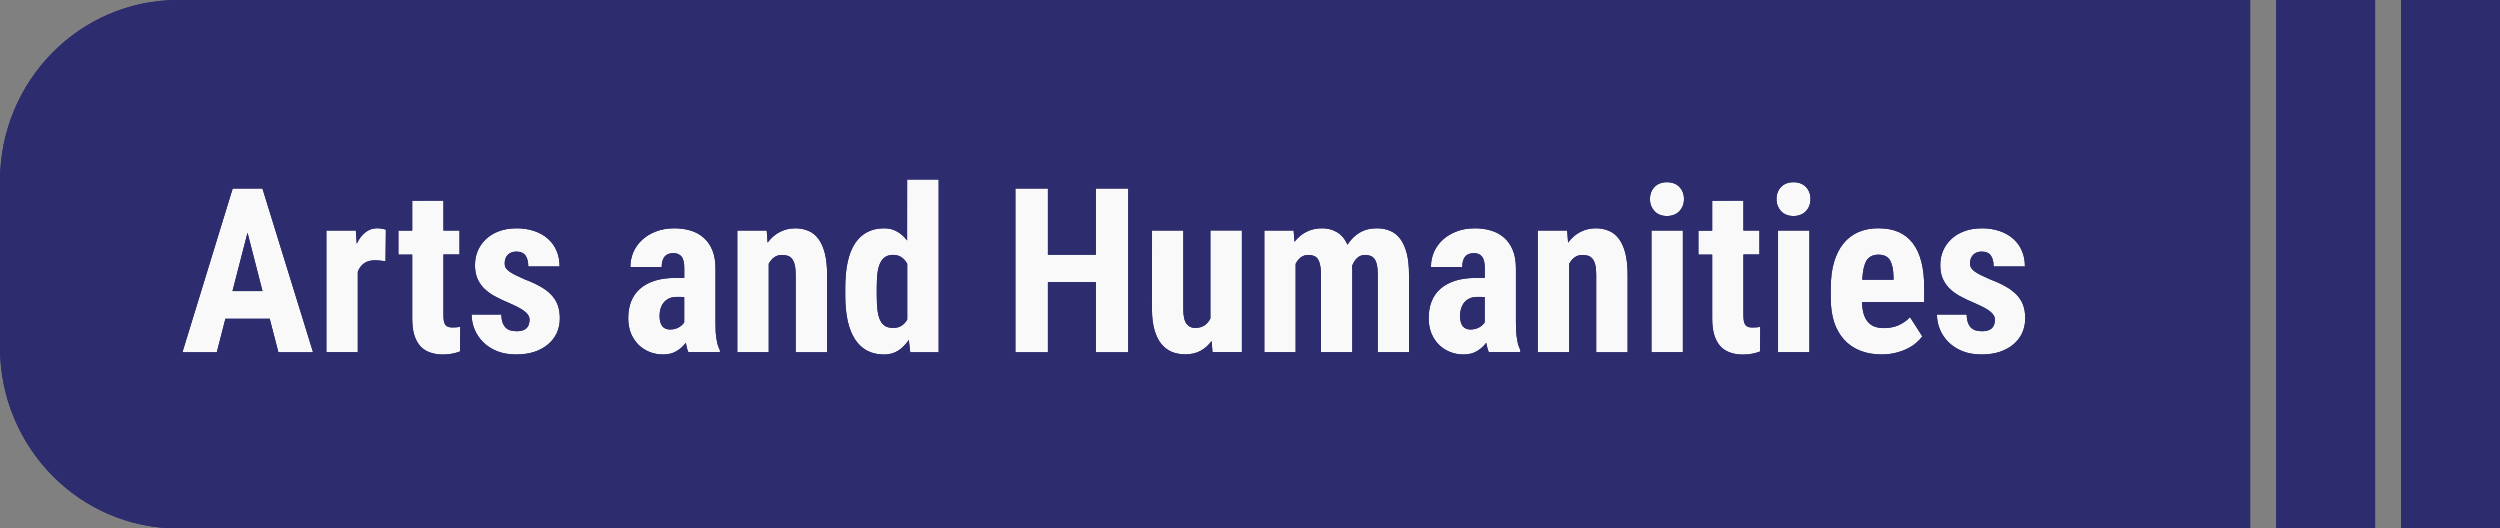 <?xml version="1.0" encoding="UTF-8" standalone="no"?>
<!-- Created with Inkscape (http://www.inkscape.org/) -->

<svg
   width="49.68mm"
   height="10.5mm"
   viewBox="0 0 49.68 10.5"
   version="1.1"
   id="svg1"
   xml:space="preserve"
   inkscape:version="1.3.1 (91b66b0783, 2023-11-16)"
   sodipodi:docname="assets.svg"
   xmlns:inkscape="http://www.inkscape.org/namespaces/inkscape"
   xmlns:sodipodi="http://sodipodi.sourceforge.net/DTD/sodipodi-0.dtd"
   xmlns="http://www.w3.org/2000/svg"
   xmlns:svg="http://www.w3.org/2000/svg"><rect x="0" y="0" width="49.68" height="10.5" fill="#808080" stroke="none"/><sodipodi:namedview
     id="namedview1"
     pagecolor="#ffffff"
     bordercolor="#000000"
     borderopacity="0.25"
     inkscape:showpageshadow="2"
     inkscape:pageopacity="0.0"
     inkscape:pagecheckerboard="0"
     inkscape:deskcolor="#d1d1d1"
     inkscape:document-units="mm"
     inkscape:zoom="11.313708"
     inkscape:cx="1277.3442"
     inkscape:cy="375.69467"
     inkscape:window-width="2560"
     inkscape:window-height="1346"
     inkscape:window-x="-11"
     inkscape:window-y="-11"
     inkscape:window-maximized="1"
     inkscape:current-layer="layer1"
     showgrid="true"><inkscape:grid
       id="grid668"
       units="mm"
       originx="-487.89"
       originy="-95.677"
       spacingx="0.5"
       spacingy="0.5"
       empcolor="#0099e5"
       empopacity="0.302"
       color="#0099e5"
       opacity="0.149"
       empspacing="5"
       dotted="false"
       gridanglex="30"
       gridanglez="30"
       visible="true" /></sodipodi:namedview><defs
     id="defs1" /><g
     inkscape:label="Layer 1"
     inkscape:groupmode="layer"
     id="layer1"
     transform="translate(-487.89,-95.677)"><rect
       style="fill:#f9f9f9;fill-opacity:1;stroke-width:0.5;stroke-linejoin:round;stroke-miterlimit:3.4;stroke-dashoffset:19.854"
       id="rect232"
       width="40"
       height="7.5"
       x="490"
       y="97.5" /><path
       id="path758"
       style="fill:#2c2c6f;fill-opacity:1;stroke-width:0.265"
       d="m 491.426,95.677 c -1.953,0 -3.536,1.61 -3.536,3.597 v 3.306 c 0,1.987 1.583,3.598 3.536,3.598 h 41.179 V 95.677 Z m 41.697,0 v 10.5 h 1.965 V 95.677 Z m 2.482,0 v 10.5 h 1.965 V 95.677 Z m -29.688,3.567 h 0.626 v 3.433 h -0.565 l -0.028,-0.246 c -0.06,0.091 -0.131,0.163 -0.213,0.215 -0.081,0.051 -0.174,0.076 -0.279,0.076 -0.252,0 -0.443,-0.1 -0.575,-0.298 -0.13,-0.198 -0.196,-0.488 -0.196,-0.871 v -0.159 c 0,-0.396 0.066,-0.692 0.198,-0.887 0.132,-0.195 0.323,-0.293 0.575,-0.293 0.097,0 0.183,0.021 0.257,0.065 0.076,0.042 0.142,0.101 0.199,0.177 z m 15.099,0.054 c 0.051,0 0.098,0.008 0.139,0.024 0.043,0.016 0.078,0.039 0.107,0.069 0.029,0.03 0.052,0.066 0.068,0.107 0.016,0.04 0.024,0.085 0.024,0.134 0,0.049 -0.008,0.095 -0.024,0.136 -0.016,0.04 -0.039,0.076 -0.068,0.107 -0.029,0.03 -0.065,0.053 -0.107,0.07 -0.041,0.016 -0.087,0.025 -0.139,0.025 -0.051,0 -0.098,-0.008 -0.141,-0.025 -0.041,-0.016 -0.076,-0.04 -0.105,-0.07 -0.029,-0.031 -0.052,-0.067 -0.068,-0.107 -0.016,-0.042 -0.024,-0.087 -0.024,-0.136 0,-0.049 0.008,-0.094 0.024,-0.134 0.016,-0.042 0.039,-0.078 0.068,-0.107 0.029,-0.03 0.064,-0.053 0.105,-0.069 0.043,-0.016 0.089,-0.024 0.141,-0.024 z m 2.515,0 c 0.051,0 0.098,0.008 0.138,0.024 0.043,0.016 0.078,0.039 0.107,0.069 0.029,0.03 0.052,0.066 0.068,0.107 0.016,0.04 0.024,0.085 0.024,0.134 0,0.049 -0.008,0.095 -0.024,0.136 -0.016,0.04 -0.039,0.076 -0.068,0.107 -0.029,0.03 -0.065,0.053 -0.107,0.07 -0.041,0.016 -0.087,0.025 -0.138,0.025 -0.051,0 -0.098,-0.008 -0.141,-0.025 -0.041,-0.016 -0.076,-0.04 -0.105,-0.07 -0.029,-0.031 -0.052,-0.067 -0.068,-0.107 -0.016,-0.042 -0.024,-0.087 -0.024,-0.136 0,-0.049 0.008,-0.094 0.024,-0.134 0.016,-0.042 0.038,-0.078 0.068,-0.107 0.029,-0.03 0.064,-0.053 0.105,-0.069 0.043,-0.016 0.089,-0.024 0.141,-0.024 z m -31.017,0.125 h 0.591 l 1.006,3.254 h -0.689 l -0.172,-0.666 h -0.881 l -0.171,0.666 h -0.683 z m 15.554,0 h 0.646 v 1.316 h 0.953 v -1.316 h 0.643 v 3.254 h -0.643 v -1.393 h -0.953 v 1.393 h -0.646 z m -11.366,0.241 v 0.594 h 0.319 v 0.476 h -0.319 v 1.2 c 0,0.051 0.003,0.092 0.009,0.125 0.007,0.033 0.018,0.059 0.033,0.078 0.016,0.018 0.036,0.031 0.059,0.038 0.023,0.006 0.052,0.009 0.086,0.009 0.031,0 0.058,-10e-4 0.083,-0.004 0.026,-0.003 0.048,-0.006 0.064,-0.011 l -0.004,0.492 c -0.047,0.018 -0.097,0.032 -0.151,0.043 -0.054,0.012 -0.118,0.018 -0.191,0.018 -0.092,0 -0.176,-0.013 -0.251,-0.04 -0.075,-0.025 -0.139,-0.066 -0.193,-0.122 -0.053,-0.058 -0.094,-0.133 -0.123,-0.224 -0.028,-0.091 -0.041,-0.201 -0.041,-0.329 v -1.271 h -0.275 v -0.476 h 0.275 v -0.594 z m 25.833,0 v 0.594 h 0.318 v 0.476 h -0.318 v 1.2 c 0,0.051 0.003,0.092 0.009,0.125 0.007,0.033 0.018,0.059 0.033,0.079 0.016,0.018 0.035,0.03 0.059,0.038 0.023,0.006 0.052,0.009 0.086,0.009 0.031,0 0.059,-10e-4 0.084,-0.004 0.026,-0.003 0.047,-0.006 0.064,-0.011 l -0.005,0.492 c -0.047,0.018 -0.097,0.032 -0.151,0.043 -0.054,0.012 -0.118,0.018 -0.191,0.018 -0.092,0 -0.175,-0.013 -0.25,-0.04 -0.075,-0.025 -0.139,-0.066 -0.193,-0.122 -0.053,-0.058 -0.094,-0.133 -0.123,-0.224 -0.028,-0.091 -0.042,-0.201 -0.042,-0.329 v -1.271 h -0.274 v -0.476 h 0.274 v -0.594 z m -27.148,0.548 v 5.2e-4 c 0.028,0 0.058,0.003 0.09,0.009 0.034,0.005 0.061,0.011 0.081,0.02 l -0.007,0.626 c -0.028,-0.003 -0.062,-0.006 -0.103,-0.011 -0.04,-0.005 -0.074,-0.007 -0.103,-0.007 -0.089,0 -0.162,0.019 -0.218,0.058 -0.056,0.039 -0.098,0.096 -0.127,0.17 v 1.598 h -0.624 v -2.418 h 0.585 l 0.018,0.262 c 0.047,-0.097 0.104,-0.172 0.172,-0.226 0.069,-0.054 0.147,-0.081 0.235,-0.081 z m 2.763,0.001 v 5.1e-4 c 0.133,0 0.253,0.018 0.358,0.055 0.107,0.036 0.198,0.087 0.272,0.155 0.075,0.066 0.132,0.145 0.171,0.239 0.04,0.092 0.059,0.195 0.059,0.309 h -0.622 c 0,-0.092 -0.018,-0.165 -0.055,-0.217 -0.037,-0.052 -0.099,-0.078 -0.187,-0.078 -0.066,0 -0.12,0.021 -0.163,0.062 -0.043,0.042 -0.064,0.1 -0.064,0.174 0,0.031 0.006,0.06 0.02,0.085 0.015,0.024 0.037,0.047 0.068,0.071 0.032,0.024 0.074,0.048 0.125,0.074 0.051,0.025 0.114,0.054 0.189,0.087 0.119,0.045 0.221,0.092 0.307,0.141 0.088,0.049 0.16,0.104 0.218,0.165 0.057,0.06 0.099,0.127 0.127,0.203 0.028,0.076 0.042,0.164 0.042,0.264 0,0.107 -0.021,0.205 -0.061,0.293 -0.041,0.088 -0.1,0.163 -0.176,0.226 -0.075,0.063 -0.165,0.112 -0.272,0.148 -0.107,0.034 -0.226,0.051 -0.358,0.051 -0.145,0 -0.273,-0.022 -0.384,-0.067 -0.11,-0.046 -0.202,-0.106 -0.276,-0.181 -0.075,-0.076 -0.131,-0.161 -0.169,-0.255 -0.038,-0.095 -0.057,-0.192 -0.057,-0.29 h 0.591 c 10e-4,0.066 0.01,0.12 0.026,0.163 0.016,0.042 0.038,0.075 0.064,0.101 0.028,0.025 0.06,0.043 0.097,0.053 0.038,0.009 0.079,0.014 0.123,0.014 0.167,0 0.25,-0.077 0.25,-0.23 0,-0.031 -0.008,-0.059 -0.024,-0.084 -0.015,-0.027 -0.039,-0.053 -0.072,-0.079 -0.032,-0.027 -0.074,-0.054 -0.127,-0.081 -0.053,-0.027 -0.116,-0.057 -0.189,-0.089 -0.108,-0.045 -0.204,-0.091 -0.288,-0.137 -0.084,-0.048 -0.154,-0.1 -0.211,-0.158 -0.057,-0.06 -0.1,-0.127 -0.129,-0.199 -0.029,-0.074 -0.044,-0.159 -0.044,-0.256 0,-0.101 0.018,-0.196 0.055,-0.284 0.038,-0.089 0.092,-0.166 0.162,-0.232 0.07,-0.067 0.156,-0.12 0.257,-0.157 0.102,-0.039 0.218,-0.058 0.347,-0.058 z m 5.545,0 v 5.1e-4 c 0.092,0 0.177,0.016 0.255,0.049 0.078,0.031 0.144,0.083 0.2,0.156 0.056,0.073 0.099,0.169 0.13,0.286 0.031,0.118 0.046,0.262 0.046,0.434 v 1.538 h -0.624 v -1.54 c 0,-0.077 -0.006,-0.141 -0.018,-0.192 -0.012,-0.051 -0.029,-0.091 -0.053,-0.121 -0.022,-0.03 -0.05,-0.051 -0.083,-0.062 -0.034,-0.012 -0.073,-0.018 -0.119,-0.018 -0.059,0 -0.11,0.015 -0.153,0.046 -0.044,0.031 -0.081,0.075 -0.11,0.13 v 1.756 h -0.624 v -2.417 h 0.584 l 0.018,0.239 c 0.069,-0.092 0.149,-0.163 0.241,-0.21 0.092,-0.049 0.195,-0.074 0.31,-0.074 z m 15.908,0 v 5.1e-4 c 0.092,0 0.177,0.016 0.255,0.049 0.078,0.031 0.144,0.083 0.2,0.156 0.056,0.073 0.099,0.169 0.13,0.286 0.031,0.118 0.046,0.262 0.046,0.434 v 1.538 h -0.624 v -1.54 c 0,-0.077 -0.006,-0.141 -0.018,-0.192 -0.012,-0.051 -0.029,-0.091 -0.053,-0.121 -0.022,-0.03 -0.05,-0.051 -0.084,-0.062 -0.034,-0.012 -0.073,-0.018 -0.118,-0.018 -0.059,0 -0.11,0.015 -0.154,0.046 -0.044,0.031 -0.08,0.075 -0.11,0.13 v 1.756 h -0.624 v -2.417 h 0.584 l 0.018,0.239 c 0.069,-0.092 0.15,-0.163 0.242,-0.21 0.092,-0.049 0.195,-0.074 0.31,-0.074 z m 7.665,0 v 5.1e-4 c 0.133,0 0.252,0.018 0.358,0.055 0.107,0.036 0.198,0.087 0.272,0.155 0.075,0.066 0.132,0.145 0.172,0.239 0.04,0.092 0.059,0.195 0.059,0.309 h -0.622 c 0,-0.092 -0.018,-0.165 -0.055,-0.217 -0.037,-0.052 -0.099,-0.078 -0.187,-0.078 -0.066,0 -0.12,0.021 -0.162,0.062 -0.043,0.042 -0.064,0.1 -0.064,0.174 0,0.031 0.006,0.06 0.02,0.085 0.015,0.024 0.037,0.047 0.068,0.071 0.032,0.024 0.074,0.048 0.125,0.074 0.051,0.025 0.114,0.054 0.189,0.087 0.119,0.045 0.221,0.092 0.307,0.141 0.088,0.049 0.16,0.104 0.218,0.165 0.057,0.06 0.1,0.127 0.128,0.203 0.028,0.076 0.041,0.164 0.041,0.264 0,0.107 -0.021,0.205 -0.061,0.293 -0.041,0.088 -0.1,0.163 -0.176,0.226 -0.075,0.063 -0.165,0.112 -0.272,0.148 -0.107,0.034 -0.226,0.051 -0.358,0.051 -0.145,0 -0.273,-0.022 -0.384,-0.067 -0.11,-0.046 -0.202,-0.106 -0.277,-0.181 -0.075,-0.076 -0.131,-0.161 -0.169,-0.255 -0.038,-0.095 -0.057,-0.192 -0.057,-0.29 h 0.591 c 10e-4,0.066 0.01,0.12 0.026,0.163 0.016,0.042 0.037,0.075 0.064,0.101 0.028,0.025 0.06,0.043 0.097,0.053 0.038,0.009 0.079,0.014 0.123,0.014 0.167,0 0.251,-0.077 0.251,-0.23 0,-0.031 -0.008,-0.059 -0.024,-0.084 -0.015,-0.027 -0.039,-0.053 -0.072,-0.079 -0.032,-0.027 -0.075,-0.054 -0.128,-0.081 -0.053,-0.027 -0.115,-0.057 -0.189,-0.089 -0.108,-0.045 -0.204,-0.091 -0.288,-0.137 -0.084,-0.048 -0.154,-0.1 -0.211,-0.158 -0.057,-0.06 -0.1,-0.127 -0.13,-0.199 -0.029,-0.074 -0.044,-0.159 -0.044,-0.256 0,-0.101 0.018,-0.196 0.055,-0.284 0.038,-0.089 0.092,-0.166 0.163,-0.232 0.07,-0.067 0.156,-0.12 0.257,-0.157 0.102,-0.039 0.218,-0.058 0.347,-0.058 z m -25.98,5.1e-4 c 0.119,0 0.228,0.015 0.328,0.046 0.1,0.03 0.186,0.078 0.259,0.143 0.073,0.064 0.131,0.147 0.172,0.248 0.041,0.1 0.061,0.221 0.061,0.362 v 1.073 c 0,0.07 10e-4,0.132 0.004,0.188 0.004,0.054 0.01,0.103 0.018,0.147 0.007,0.043 0.016,0.083 0.026,0.118 0.012,0.034 0.025,0.067 0.04,0.098 v 0.038 l -0.626,5.1e-4 c -0.012,-0.025 -0.022,-0.054 -0.03,-0.085 -0.007,-0.033 -0.015,-0.067 -0.022,-0.102 -0.047,0.066 -0.107,0.12 -0.182,0.165 -0.073,0.045 -0.163,0.068 -0.27,0.068 -0.097,0 -0.187,-0.017 -0.272,-0.052 -0.084,-0.034 -0.157,-0.083 -0.22,-0.145 -0.061,-0.063 -0.111,-0.138 -0.147,-0.226 -0.035,-0.089 -0.053,-0.189 -0.053,-0.299 0,-0.122 0.019,-0.232 0.057,-0.331 0.04,-0.1 0.098,-0.184 0.176,-0.252 0.079,-0.07 0.177,-0.123 0.294,-0.161 0.119,-0.037 0.258,-0.056 0.418,-0.056 h 0.169 v -0.194 c 0,-0.109 -0.018,-0.185 -0.055,-0.23 -0.037,-0.045 -0.09,-0.068 -0.161,-0.068 -0.081,0 -0.14,0.025 -0.178,0.074 -0.037,0.048 -0.055,0.115 -0.055,0.203 h -0.622 c 0,-0.106 0.02,-0.205 0.059,-0.297 0.041,-0.094 0.1,-0.175 0.176,-0.245 0.076,-0.07 0.168,-0.126 0.274,-0.166 0.107,-0.042 0.228,-0.062 0.362,-0.062 z m 12.877,0 c 0.11,0 0.208,0.026 0.295,0.078 0.088,0.052 0.157,0.135 0.208,0.248 0.064,-0.103 0.145,-0.183 0.24,-0.239 0.097,-0.058 0.211,-0.087 0.343,-0.087 0.097,0 0.183,0.016 0.261,0.049 0.079,0.033 0.146,0.085 0.202,0.158 0.056,0.073 0.099,0.169 0.13,0.286 0.031,0.118 0.046,0.262 0.046,0.431 v 1.538 h -0.621 v -1.54 c 0,-0.081 -0.006,-0.146 -0.018,-0.196 -0.01,-0.051 -0.027,-0.09 -0.049,-0.118 -0.022,-0.03 -0.048,-0.05 -0.079,-0.06 -0.031,-0.012 -0.066,-0.018 -0.105,-0.018 -0.061,0 -0.114,0.02 -0.156,0.058 -0.043,0.039 -0.076,0.092 -0.103,0.159 10e-4,0.016 0.002,0.033 0.002,0.051 10e-4,0.018 0.002,0.036 0.002,0.054 v 1.611 h -0.622 v -1.535 c 0,-0.081 -0.006,-0.146 -0.018,-0.197 -0.01,-0.052 -0.026,-0.093 -0.048,-0.123 -0.021,-0.03 -0.047,-0.05 -0.079,-0.06 -0.031,-0.012 -0.066,-0.018 -0.105,-0.018 -0.057,0 -0.107,0.015 -0.149,0.046 -0.041,0.031 -0.076,0.075 -0.105,0.13 v 1.756 h -0.622 v -2.418 h 0.582 l 0.018,0.224 c 0.066,-0.085 0.144,-0.151 0.235,-0.197 0.092,-0.048 0.198,-0.071 0.316,-0.071 z m 3.031,0 h 5.2e-4 c 0.118,5e-5 0.227,0.015 0.327,0.046 0.1,0.03 0.186,0.078 0.259,0.143 0.073,0.064 0.13,0.147 0.171,0.248 0.041,0.1 0.061,0.221 0.061,0.362 v 1.073 c 0,0.07 0.002,0.132 0.005,0.188 0.004,0.054 0.01,0.103 0.018,0.147 0.007,0.043 0.016,0.083 0.026,0.118 0.012,0.034 0.025,0.067 0.039,0.098 v 0.038 l -0.626,5.1e-4 c -0.012,-0.025 -0.022,-0.054 -0.03,-0.085 -0.007,-0.033 -0.015,-0.067 -0.022,-0.102 -0.047,0.066 -0.108,0.12 -0.182,0.165 -0.073,0.045 -0.163,0.068 -0.27,0.068 -0.097,0 -0.187,-0.017 -0.272,-0.052 -0.084,-0.034 -0.157,-0.083 -0.22,-0.145 -0.061,-0.063 -0.111,-0.138 -0.147,-0.226 -0.035,-0.089 -0.053,-0.189 -0.053,-0.299 0,-0.122 0.019,-0.232 0.057,-0.331 0.04,-0.1 0.098,-0.184 0.176,-0.252 0.079,-0.07 0.177,-0.123 0.295,-0.161 0.119,-0.037 0.257,-0.056 0.417,-0.056 h 0.17 v -0.194 c 0,-0.109 -0.019,-0.185 -0.055,-0.23 -0.037,-0.045 -0.09,-0.068 -0.16,-0.068 -0.081,0 -0.14,0.025 -0.178,0.074 -0.037,0.048 -0.055,0.115 -0.055,0.203 h -0.622 c 0,-0.106 0.02,-0.205 0.059,-0.297 0.041,-0.094 0.1,-0.175 0.176,-0.245 0.076,-0.07 0.168,-0.126 0.274,-0.166 0.107,-0.042 0.227,-0.062 0.362,-0.062 z m 8.027,0 c 0.302,0 0.528,0.098 0.679,0.297 0.151,0.198 0.226,0.492 0.226,0.881 v 0.288 h -1.237 c 0.004,0.097 0.017,0.178 0.037,0.244 0.022,0.066 0.051,0.118 0.088,0.159 0.037,0.04 0.081,0.07 0.132,0.087 0.053,0.018 0.112,0.027 0.178,0.027 0.11,0 0.207,-0.019 0.292,-0.056 0.086,-0.039 0.163,-0.092 0.228,-0.161 l 0.244,0.381 c -0.031,0.043 -0.071,0.087 -0.121,0.13 -0.05,0.042 -0.108,0.08 -0.176,0.114 -0.067,0.034 -0.143,0.061 -0.228,0.082 -0.085,0.022 -0.178,0.034 -0.279,0.034 -0.163,0 -0.307,-0.025 -0.433,-0.076 -0.126,-0.051 -0.232,-0.123 -0.318,-0.219 -0.086,-0.095 -0.153,-0.212 -0.198,-0.349 -0.044,-0.139 -0.066,-0.296 -0.066,-0.472 v -0.198 c 0,-0.197 0.021,-0.369 0.064,-0.517 0.044,-0.149 0.106,-0.273 0.187,-0.373 0.082,-0.101 0.182,-0.177 0.299,-0.228 0.119,-0.051 0.253,-0.076 0.402,-0.076 z m -14.44,0.044 h 0.622 v 1.569 c 0,0.133 0.021,0.227 0.064,0.284 0.043,0.055 0.098,0.083 0.167,0.083 0.076,0 0.139,-0.017 0.189,-0.05 0.05,-0.034 0.089,-0.08 0.118,-0.139 v -1.748 h 0.626 v 2.418 h -0.584 l -0.018,-0.222 c -0.061,0.085 -0.135,0.151 -0.222,0.197 -0.085,0.046 -0.184,0.069 -0.297,0.069 -0.1,0 -0.19,-0.016 -0.272,-0.049 -0.081,-0.034 -0.15,-0.088 -0.209,-0.159 -0.059,-0.073 -0.104,-0.166 -0.136,-0.279 -0.032,-0.115 -0.049,-0.252 -0.049,-0.411 z m 9.925,0 h 0.624 v 2.418 h -0.624 z m 2.515,0 h 0.624 v 2.418 h -0.624 z m -30.414,0.044 -0.299,1.16 h 0.597 z m 32.41,0.436 c -0.108,0 -0.187,0.039 -0.237,0.118 -0.048,0.079 -0.076,0.205 -0.085,0.38 h 0.621 v -0.058 c -0.003,-0.145 -0.026,-0.254 -0.07,-0.328 -0.044,-0.074 -0.12,-0.112 -0.228,-0.112 z m -19.577,0.004 c -0.061,0 -0.114,0.013 -0.156,0.039 -0.041,0.025 -0.074,0.064 -0.101,0.116 -0.026,0.052 -0.046,0.119 -0.057,0.203 -0.01,0.082 -0.015,0.18 -0.015,0.293 v 0.159 c 0,0.112 0.005,0.207 0.015,0.288 0.01,0.081 0.028,0.148 0.053,0.202 0.026,0.052 0.06,0.091 0.101,0.116 0.043,0.024 0.095,0.036 0.158,0.036 0.066,0 0.122,-0.015 0.167,-0.044 0.045,-0.03 0.082,-0.071 0.112,-0.124 v -1.104 c -0.029,-0.057 -0.067,-0.1 -0.114,-0.132 -0.045,-0.031 -0.099,-0.047 -0.162,-0.047 z m -4.303,0.836 c -0.059,0 -0.109,0.009 -0.151,0.029 -0.043,0.019 -0.078,0.046 -0.107,0.081 -0.028,0.034 -0.049,0.075 -0.064,0.121 -0.013,0.046 -0.02,0.095 -0.02,0.147 0,0.088 0.018,0.155 0.053,0.202 0.037,0.045 0.088,0.067 0.154,0.067 0.069,0 0.127,-0.015 0.176,-0.043 0.048,-0.028 0.084,-0.061 0.107,-0.1 v -0.503 z m 15.908,0 c -0.059,0 -0.109,0.009 -0.151,0.029 -0.043,0.019 -0.079,0.046 -0.108,0.081 -0.028,0.034 -0.049,0.075 -0.064,0.121 -0.013,0.046 -0.02,0.095 -0.02,0.147 0,0.088 0.018,0.155 0.053,0.202 0.037,0.045 0.088,0.067 0.153,0.067 0.069,0 0.127,-0.015 0.176,-0.043 0.048,-0.028 0.085,-0.061 0.108,-0.1 v -0.503 z"
       inkscape:export-filename="topic_tags\topic_3.svg"
       inkscape:export-xdpi="96"
       inkscape:export-ydpi="96" /><path
       id="path170"
       style="fill:#2c2c6f;fill-opacity:1;stroke-width:0.265"
       d="m 491.426,95.677 c -1.953,0 -3.536,1.61 -3.536,3.597 v 3.306 c 0,1.987 1.583,3.598 3.536,3.598 h 41.179 V 95.677 Z m 41.697,0 v 10.5 h 1.965 V 95.677 Z m 2.482,0 v 10.5 h 1.965 V 95.677 Z m -29.688,3.567 h 0.626 v 3.433 h -0.565 l -0.028,-0.246 c -0.06,0.091 -0.131,0.163 -0.213,0.215 -0.081,0.051 -0.174,0.076 -0.279,0.076 -0.252,0 -0.443,-0.1 -0.575,-0.298 -0.13,-0.198 -0.196,-0.488 -0.196,-0.871 v -0.159 c 0,-0.396 0.066,-0.692 0.198,-0.887 0.132,-0.195 0.323,-0.293 0.575,-0.293 0.097,0 0.183,0.021 0.257,0.065 0.076,0.042 0.142,0.101 0.199,0.177 z m 15.099,0.054 c 0.051,0 0.098,0.008 0.139,0.024 0.043,0.016 0.078,0.039 0.107,0.069 0.029,0.03 0.052,0.066 0.068,0.107 0.016,0.04 0.024,0.085 0.024,0.134 0,0.049 -0.008,0.095 -0.024,0.136 -0.016,0.04 -0.039,0.076 -0.068,0.107 -0.029,0.03 -0.065,0.053 -0.107,0.07 -0.041,0.016 -0.087,0.025 -0.139,0.025 -0.051,0 -0.098,-0.008 -0.141,-0.025 -0.041,-0.016 -0.076,-0.04 -0.105,-0.07 -0.029,-0.031 -0.052,-0.067 -0.068,-0.107 -0.016,-0.042 -0.024,-0.087 -0.024,-0.136 0,-0.049 0.008,-0.094 0.024,-0.134 0.016,-0.042 0.039,-0.078 0.068,-0.107 0.029,-0.03 0.064,-0.053 0.105,-0.069 0.043,-0.016 0.089,-0.024 0.141,-0.024 z m 2.515,0 c 0.051,0 0.098,0.008 0.138,0.024 0.043,0.016 0.078,0.039 0.107,0.069 0.029,0.03 0.052,0.066 0.068,0.107 0.016,0.04 0.024,0.085 0.024,0.134 0,0.049 -0.008,0.095 -0.024,0.136 -0.016,0.04 -0.039,0.076 -0.068,0.107 -0.029,0.03 -0.065,0.053 -0.107,0.07 -0.041,0.016 -0.087,0.025 -0.138,0.025 -0.051,0 -0.098,-0.008 -0.141,-0.025 -0.041,-0.016 -0.076,-0.04 -0.105,-0.07 -0.029,-0.031 -0.052,-0.067 -0.068,-0.107 -0.016,-0.042 -0.024,-0.087 -0.024,-0.136 0,-0.049 0.008,-0.094 0.024,-0.134 0.016,-0.042 0.038,-0.078 0.068,-0.107 0.029,-0.03 0.064,-0.053 0.105,-0.069 0.043,-0.016 0.089,-0.024 0.141,-0.024 z m -31.017,0.125 h 0.591 l 1.006,3.254 h -0.689 l -0.172,-0.666 h -0.881 l -0.171,0.666 h -0.683 z m 15.554,0 h 0.646 v 1.316 h 0.953 v -1.316 h 0.643 v 3.254 h -0.643 v -1.393 h -0.953 v 1.393 h -0.646 z m -11.366,0.241 v 0.594 h 0.319 v 0.476 h -0.319 v 1.2 c 0,0.051 0.003,0.092 0.009,0.125 0.007,0.033 0.018,0.059 0.033,0.078 0.016,0.018 0.036,0.031 0.059,0.038 0.023,0.006 0.052,0.009 0.086,0.009 0.031,0 0.058,-10e-4 0.083,-0.004 0.026,-0.003 0.048,-0.006 0.064,-0.011 l -0.004,0.492 c -0.047,0.018 -0.097,0.032 -0.151,0.043 -0.054,0.012 -0.118,0.018 -0.191,0.018 -0.092,0 -0.176,-0.013 -0.251,-0.04 -0.075,-0.025 -0.139,-0.066 -0.193,-0.122 -0.053,-0.058 -0.094,-0.133 -0.123,-0.224 -0.028,-0.091 -0.041,-0.201 -0.041,-0.329 v -1.271 h -0.275 v -0.476 h 0.275 v -0.594 z m 25.833,0 v 0.594 h 0.318 v 0.476 h -0.318 v 1.2 c 0,0.051 0.003,0.092 0.009,0.125 0.007,0.033 0.018,0.059 0.033,0.079 0.016,0.018 0.035,0.03 0.059,0.038 0.023,0.006 0.052,0.009 0.086,0.009 0.031,0 0.059,-10e-4 0.084,-0.004 0.026,-0.003 0.047,-0.006 0.064,-0.011 l -0.005,0.492 c -0.047,0.018 -0.097,0.032 -0.151,0.043 -0.054,0.012 -0.118,0.018 -0.191,0.018 -0.092,0 -0.175,-0.013 -0.25,-0.04 -0.075,-0.025 -0.139,-0.066 -0.193,-0.122 -0.053,-0.058 -0.094,-0.133 -0.123,-0.224 -0.028,-0.091 -0.042,-0.201 -0.042,-0.329 v -1.271 h -0.274 v -0.476 h 0.274 v -0.594 z m -27.148,0.548 v 5.2e-4 c 0.028,0 0.058,0.003 0.09,0.009 0.034,0.005 0.061,0.011 0.081,0.02 l -0.007,0.626 c -0.028,-0.003 -0.062,-0.006 -0.103,-0.011 -0.04,-0.005 -0.074,-0.007 -0.103,-0.007 -0.089,0 -0.162,0.019 -0.218,0.058 -0.056,0.039 -0.098,0.096 -0.127,0.17 v 1.598 h -0.624 v -2.418 h 0.585 l 0.018,0.262 c 0.047,-0.097 0.104,-0.172 0.172,-0.226 0.069,-0.054 0.147,-0.081 0.235,-0.081 z m 2.763,0.001 v 5.1e-4 c 0.133,0 0.253,0.018 0.358,0.055 0.107,0.036 0.198,0.087 0.272,0.155 0.075,0.066 0.132,0.145 0.171,0.239 0.04,0.092 0.059,0.195 0.059,0.309 h -0.622 c 0,-0.092 -0.018,-0.165 -0.055,-0.217 -0.037,-0.052 -0.099,-0.078 -0.187,-0.078 -0.066,0 -0.12,0.021 -0.163,0.062 -0.043,0.042 -0.064,0.1 -0.064,0.174 0,0.031 0.006,0.06 0.02,0.085 0.015,0.024 0.037,0.047 0.068,0.071 0.032,0.024 0.074,0.048 0.125,0.074 0.051,0.025 0.114,0.054 0.189,0.087 0.119,0.045 0.221,0.092 0.307,0.141 0.088,0.049 0.16,0.104 0.218,0.165 0.057,0.06 0.099,0.127 0.127,0.203 0.028,0.076 0.042,0.164 0.042,0.264 0,0.107 -0.021,0.205 -0.061,0.293 -0.041,0.088 -0.1,0.163 -0.176,0.226 -0.075,0.063 -0.165,0.112 -0.272,0.148 -0.107,0.034 -0.226,0.051 -0.358,0.051 -0.145,0 -0.273,-0.022 -0.384,-0.067 -0.11,-0.046 -0.202,-0.106 -0.276,-0.181 -0.075,-0.076 -0.131,-0.161 -0.169,-0.255 -0.038,-0.095 -0.057,-0.192 -0.057,-0.29 h 0.591 c 10e-4,0.066 0.01,0.12 0.026,0.163 0.016,0.042 0.038,0.075 0.064,0.101 0.028,0.025 0.06,0.043 0.097,0.053 0.038,0.009 0.079,0.014 0.123,0.014 0.167,0 0.25,-0.077 0.25,-0.23 0,-0.031 -0.008,-0.059 -0.024,-0.084 -0.015,-0.027 -0.039,-0.053 -0.072,-0.079 -0.032,-0.027 -0.074,-0.054 -0.127,-0.081 -0.053,-0.027 -0.116,-0.057 -0.189,-0.089 -0.108,-0.045 -0.204,-0.091 -0.288,-0.137 -0.084,-0.048 -0.154,-0.1 -0.211,-0.158 -0.057,-0.06 -0.1,-0.127 -0.129,-0.199 -0.029,-0.074 -0.044,-0.159 -0.044,-0.256 0,-0.101 0.018,-0.196 0.055,-0.284 0.038,-0.089 0.092,-0.166 0.162,-0.232 0.07,-0.067 0.156,-0.12 0.257,-0.157 0.102,-0.039 0.218,-0.058 0.347,-0.058 z m 5.545,0 v 5.1e-4 c 0.092,0 0.177,0.016 0.255,0.049 0.078,0.031 0.144,0.083 0.2,0.156 0.056,0.073 0.099,0.169 0.13,0.286 0.031,0.118 0.046,0.262 0.046,0.434 v 1.538 h -0.624 v -1.54 c 0,-0.077 -0.006,-0.141 -0.018,-0.192 -0.012,-0.051 -0.029,-0.091 -0.053,-0.121 -0.022,-0.03 -0.05,-0.051 -0.083,-0.062 -0.034,-0.012 -0.073,-0.018 -0.119,-0.018 -0.059,0 -0.11,0.015 -0.153,0.046 -0.044,0.031 -0.081,0.075 -0.11,0.13 v 1.756 h -0.624 v -2.417 h 0.584 l 0.018,0.239 c 0.069,-0.092 0.149,-0.163 0.241,-0.21 0.092,-0.049 0.195,-0.074 0.31,-0.074 z m 15.908,0 v 5.1e-4 c 0.092,0 0.177,0.016 0.255,0.049 0.078,0.031 0.144,0.083 0.2,0.156 0.056,0.073 0.099,0.169 0.13,0.286 0.031,0.118 0.046,0.262 0.046,0.434 v 1.538 h -0.624 v -1.54 c 0,-0.077 -0.006,-0.141 -0.018,-0.192 -0.012,-0.051 -0.029,-0.091 -0.053,-0.121 -0.022,-0.03 -0.05,-0.051 -0.084,-0.062 -0.034,-0.012 -0.073,-0.018 -0.118,-0.018 -0.059,0 -0.11,0.015 -0.154,0.046 -0.044,0.031 -0.08,0.075 -0.11,0.13 v 1.756 h -0.624 v -2.417 h 0.584 l 0.018,0.239 c 0.069,-0.092 0.15,-0.163 0.242,-0.21 0.092,-0.049 0.195,-0.074 0.31,-0.074 z m 7.665,0 v 5.1e-4 c 0.133,0 0.252,0.018 0.358,0.055 0.107,0.036 0.198,0.087 0.272,0.155 0.075,0.066 0.132,0.145 0.172,0.239 0.04,0.092 0.059,0.195 0.059,0.309 h -0.622 c 0,-0.092 -0.018,-0.165 -0.055,-0.217 -0.037,-0.052 -0.099,-0.078 -0.187,-0.078 -0.066,0 -0.12,0.021 -0.162,0.062 -0.043,0.042 -0.064,0.1 -0.064,0.174 0,0.031 0.006,0.06 0.02,0.085 0.015,0.024 0.037,0.047 0.068,0.071 0.032,0.024 0.074,0.048 0.125,0.074 0.051,0.025 0.114,0.054 0.189,0.087 0.119,0.045 0.221,0.092 0.307,0.141 0.088,0.049 0.16,0.104 0.218,0.165 0.057,0.06 0.1,0.127 0.128,0.203 0.028,0.076 0.041,0.164 0.041,0.264 0,0.107 -0.021,0.205 -0.061,0.293 -0.041,0.088 -0.1,0.163 -0.176,0.226 -0.075,0.063 -0.165,0.112 -0.272,0.148 -0.107,0.034 -0.226,0.051 -0.358,0.051 -0.145,0 -0.273,-0.022 -0.384,-0.067 -0.11,-0.046 -0.202,-0.106 -0.277,-0.181 -0.075,-0.076 -0.131,-0.161 -0.169,-0.255 -0.038,-0.095 -0.057,-0.192 -0.057,-0.29 h 0.591 c 10e-4,0.066 0.01,0.12 0.026,0.163 0.016,0.042 0.037,0.075 0.064,0.101 0.028,0.025 0.06,0.043 0.097,0.053 0.038,0.009 0.079,0.014 0.123,0.014 0.167,0 0.251,-0.077 0.251,-0.23 0,-0.031 -0.008,-0.059 -0.024,-0.084 -0.015,-0.027 -0.039,-0.053 -0.072,-0.079 -0.032,-0.027 -0.075,-0.054 -0.128,-0.081 -0.053,-0.027 -0.115,-0.057 -0.189,-0.089 -0.108,-0.045 -0.204,-0.091 -0.288,-0.137 -0.084,-0.048 -0.154,-0.1 -0.211,-0.158 -0.057,-0.06 -0.1,-0.127 -0.13,-0.199 -0.029,-0.074 -0.044,-0.159 -0.044,-0.256 0,-0.101 0.018,-0.196 0.055,-0.284 0.038,-0.089 0.092,-0.166 0.163,-0.232 0.07,-0.067 0.156,-0.12 0.257,-0.157 0.102,-0.039 0.218,-0.058 0.347,-0.058 z m -25.98,5.1e-4 c 0.119,0 0.228,0.015 0.328,0.046 0.1,0.03 0.186,0.078 0.259,0.143 0.073,0.064 0.131,0.147 0.172,0.248 0.041,0.1 0.061,0.221 0.061,0.362 v 1.073 c 0,0.07 10e-4,0.132 0.004,0.188 0.004,0.054 0.01,0.103 0.018,0.147 0.007,0.043 0.016,0.083 0.026,0.118 0.012,0.034 0.025,0.067 0.04,0.098 v 0.038 l -0.626,5.1e-4 c -0.012,-0.025 -0.022,-0.054 -0.03,-0.085 -0.007,-0.033 -0.015,-0.067 -0.022,-0.102 -0.047,0.066 -0.107,0.12 -0.182,0.165 -0.073,0.045 -0.163,0.068 -0.27,0.068 -0.097,0 -0.187,-0.017 -0.272,-0.052 -0.084,-0.034 -0.157,-0.083 -0.22,-0.145 -0.061,-0.063 -0.111,-0.138 -0.147,-0.226 -0.035,-0.089 -0.053,-0.189 -0.053,-0.299 0,-0.122 0.019,-0.232 0.057,-0.331 0.04,-0.1 0.098,-0.184 0.176,-0.252 0.079,-0.07 0.177,-0.123 0.294,-0.161 0.119,-0.037 0.258,-0.056 0.418,-0.056 h 0.169 v -0.194 c 0,-0.109 -0.018,-0.185 -0.055,-0.23 -0.037,-0.045 -0.09,-0.068 -0.161,-0.068 -0.081,0 -0.14,0.025 -0.178,0.074 -0.037,0.048 -0.055,0.115 -0.055,0.203 h -0.622 c 0,-0.106 0.02,-0.205 0.059,-0.297 0.041,-0.094 0.1,-0.175 0.176,-0.245 0.076,-0.07 0.168,-0.126 0.274,-0.166 0.107,-0.042 0.228,-0.062 0.362,-0.062 z m 12.877,0 c 0.11,0 0.208,0.026 0.295,0.078 0.088,0.052 0.157,0.135 0.208,0.248 0.064,-0.103 0.145,-0.183 0.24,-0.239 0.097,-0.058 0.211,-0.087 0.343,-0.087 0.097,0 0.183,0.016 0.261,0.049 0.079,0.033 0.146,0.085 0.202,0.158 0.056,0.073 0.099,0.169 0.13,0.286 0.031,0.118 0.046,0.262 0.046,0.431 v 1.538 h -0.621 v -1.54 c 0,-0.081 -0.006,-0.146 -0.018,-0.196 -0.01,-0.051 -0.027,-0.09 -0.049,-0.118 -0.022,-0.03 -0.048,-0.05 -0.079,-0.06 -0.031,-0.012 -0.066,-0.018 -0.105,-0.018 -0.061,0 -0.114,0.02 -0.156,0.058 -0.043,0.039 -0.076,0.092 -0.103,0.159 10e-4,0.016 0.002,0.033 0.002,0.051 10e-4,0.018 0.002,0.036 0.002,0.054 v 1.611 h -0.622 v -1.535 c 0,-0.081 -0.006,-0.146 -0.018,-0.197 -0.01,-0.052 -0.026,-0.093 -0.048,-0.123 -0.021,-0.03 -0.047,-0.05 -0.079,-0.06 -0.031,-0.012 -0.066,-0.018 -0.105,-0.018 -0.057,0 -0.107,0.015 -0.149,0.046 -0.041,0.031 -0.076,0.075 -0.105,0.13 v 1.756 h -0.622 v -2.418 h 0.582 l 0.018,0.224 c 0.066,-0.085 0.144,-0.151 0.235,-0.197 0.092,-0.048 0.198,-0.071 0.316,-0.071 z m 3.031,0 h 5.2e-4 c 0.118,5e-5 0.227,0.015 0.327,0.046 0.1,0.03 0.186,0.078 0.259,0.143 0.073,0.064 0.13,0.147 0.171,0.248 0.041,0.1 0.061,0.221 0.061,0.362 v 1.073 c 0,0.07 0.002,0.132 0.005,0.188 0.004,0.054 0.01,0.103 0.018,0.147 0.007,0.043 0.016,0.083 0.026,0.118 0.012,0.034 0.025,0.067 0.039,0.098 v 0.038 l -0.626,5.1e-4 c -0.012,-0.025 -0.022,-0.054 -0.03,-0.085 -0.007,-0.033 -0.015,-0.067 -0.022,-0.102 -0.047,0.066 -0.108,0.12 -0.182,0.165 -0.073,0.045 -0.163,0.068 -0.27,0.068 -0.097,0 -0.187,-0.017 -0.272,-0.052 -0.084,-0.034 -0.157,-0.083 -0.22,-0.145 -0.061,-0.063 -0.111,-0.138 -0.147,-0.226 -0.035,-0.089 -0.053,-0.189 -0.053,-0.299 0,-0.122 0.019,-0.232 0.057,-0.331 0.04,-0.1 0.098,-0.184 0.176,-0.252 0.079,-0.07 0.177,-0.123 0.295,-0.161 0.119,-0.037 0.257,-0.056 0.417,-0.056 h 0.17 v -0.194 c 0,-0.109 -0.019,-0.185 -0.055,-0.23 -0.037,-0.045 -0.09,-0.068 -0.16,-0.068 -0.081,0 -0.14,0.025 -0.178,0.074 -0.037,0.048 -0.055,0.115 -0.055,0.203 h -0.622 c 0,-0.106 0.02,-0.205 0.059,-0.297 0.041,-0.094 0.1,-0.175 0.176,-0.245 0.076,-0.07 0.168,-0.126 0.274,-0.166 0.107,-0.042 0.227,-0.062 0.362,-0.062 z m 8.027,0 c 0.302,0 0.528,0.098 0.679,0.297 0.151,0.198 0.226,0.492 0.226,0.881 v 0.288 h -1.237 c 0.004,0.097 0.017,0.178 0.037,0.244 0.022,0.066 0.051,0.118 0.088,0.159 0.037,0.04 0.081,0.07 0.132,0.087 0.053,0.018 0.112,0.027 0.178,0.027 0.11,0 0.207,-0.019 0.292,-0.056 0.086,-0.039 0.163,-0.092 0.228,-0.161 l 0.244,0.381 c -0.031,0.043 -0.071,0.087 -0.121,0.13 -0.05,0.042 -0.108,0.08 -0.176,0.114 -0.067,0.034 -0.143,0.061 -0.228,0.082 -0.085,0.022 -0.178,0.034 -0.279,0.034 -0.163,0 -0.307,-0.025 -0.433,-0.076 -0.126,-0.051 -0.232,-0.123 -0.318,-0.219 -0.086,-0.095 -0.153,-0.212 -0.198,-0.349 -0.044,-0.139 -0.066,-0.296 -0.066,-0.472 v -0.198 c 0,-0.197 0.021,-0.369 0.064,-0.517 0.044,-0.149 0.106,-0.273 0.187,-0.373 0.082,-0.101 0.182,-0.177 0.299,-0.228 0.119,-0.051 0.253,-0.076 0.402,-0.076 z m -14.44,0.044 h 0.622 v 1.569 c 0,0.133 0.021,0.227 0.064,0.284 0.043,0.055 0.098,0.083 0.167,0.083 0.076,0 0.139,-0.017 0.189,-0.05 0.05,-0.034 0.089,-0.08 0.118,-0.139 v -1.748 h 0.626 v 2.418 h -0.584 l -0.018,-0.222 c -0.061,0.085 -0.135,0.151 -0.222,0.197 -0.085,0.046 -0.184,0.069 -0.297,0.069 -0.1,0 -0.19,-0.016 -0.272,-0.049 -0.081,-0.034 -0.15,-0.088 -0.209,-0.159 -0.059,-0.073 -0.104,-0.166 -0.136,-0.279 -0.032,-0.115 -0.049,-0.252 -0.049,-0.411 z m 9.925,0 h 0.624 v 2.418 h -0.624 z m 2.515,0 h 0.624 v 2.418 h -0.624 z m -30.414,0.044 -0.299,1.16 h 0.597 z m 32.41,0.436 c -0.108,0 -0.187,0.039 -0.237,0.118 -0.048,0.079 -0.076,0.205 -0.085,0.38 h 0.621 v -0.058 c -0.003,-0.145 -0.026,-0.254 -0.07,-0.328 -0.044,-0.074 -0.12,-0.112 -0.228,-0.112 z m -19.577,0.004 c -0.061,0 -0.114,0.013 -0.156,0.039 -0.041,0.025 -0.074,0.064 -0.101,0.116 -0.026,0.052 -0.046,0.119 -0.057,0.203 -0.01,0.082 -0.015,0.18 -0.015,0.293 v 0.159 c 0,0.112 0.005,0.207 0.015,0.288 0.01,0.081 0.028,0.148 0.053,0.202 0.026,0.052 0.06,0.091 0.101,0.116 0.043,0.024 0.095,0.036 0.158,0.036 0.066,0 0.122,-0.015 0.167,-0.044 0.045,-0.03 0.082,-0.071 0.112,-0.124 v -1.104 c -0.029,-0.057 -0.067,-0.1 -0.114,-0.132 -0.045,-0.031 -0.099,-0.047 -0.162,-0.047 z m -4.303,0.836 c -0.059,0 -0.109,0.009 -0.151,0.029 -0.043,0.019 -0.078,0.046 -0.107,0.081 -0.028,0.034 -0.049,0.075 -0.064,0.121 -0.013,0.046 -0.02,0.095 -0.02,0.147 0,0.088 0.018,0.155 0.053,0.202 0.037,0.045 0.088,0.067 0.154,0.067 0.069,0 0.127,-0.015 0.176,-0.043 0.048,-0.028 0.084,-0.061 0.107,-0.1 v -0.503 z m 15.908,0 c -0.059,0 -0.109,0.009 -0.151,0.029 -0.043,0.019 -0.079,0.046 -0.108,0.081 -0.028,0.034 -0.049,0.075 -0.064,0.121 -0.013,0.046 -0.02,0.095 -0.02,0.147 0,0.088 0.018,0.155 0.053,0.202 0.037,0.045 0.088,0.067 0.153,0.067 0.069,0 0.127,-0.015 0.176,-0.043 0.048,-0.028 0.085,-0.061 0.108,-0.1 v -0.503 z"
       inkscape:export-filename="topic_tags\topic_3.svg"
       inkscape:export-xdpi="96"
       inkscape:export-ydpi="96" /></g></svg>
